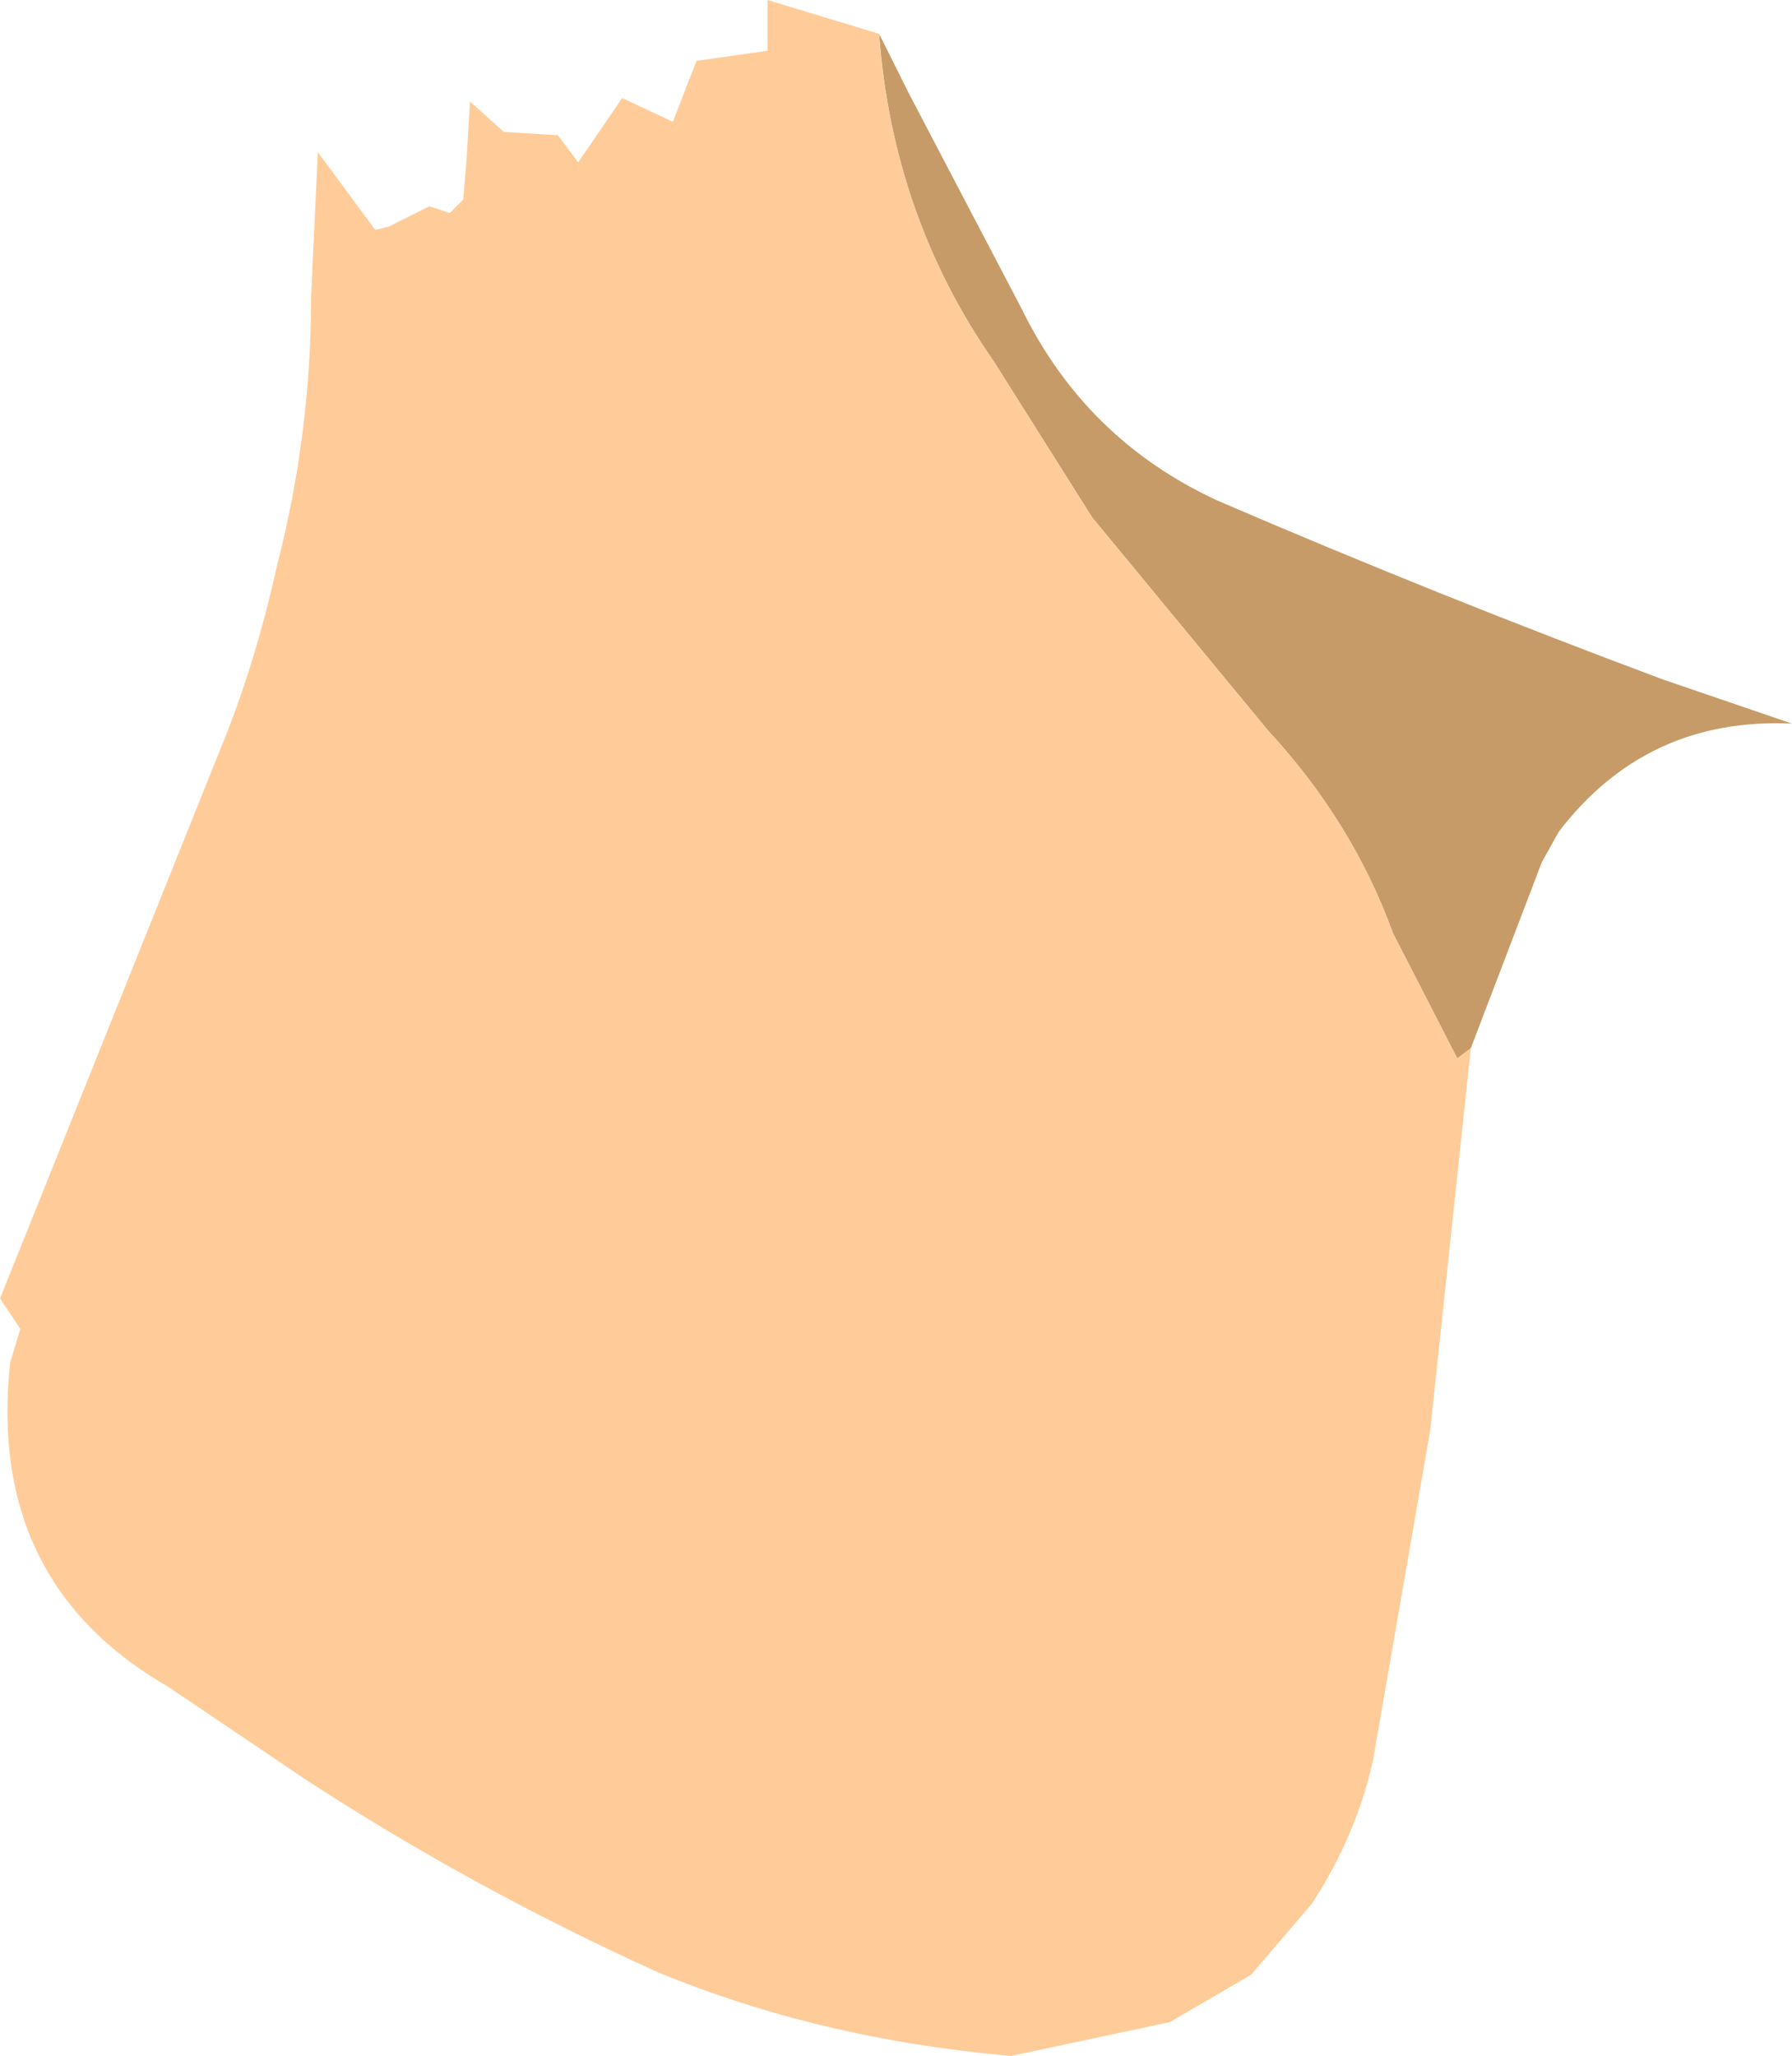 <?xml version="1.0" encoding="UTF-8" standalone="no"?>
<svg xmlns:ffdec="https://www.free-decompiler.com/flash" xmlns:xlink="http://www.w3.org/1999/xlink" ffdec:objectType="frame" height="30.4px" width="26.5px" xmlns="http://www.w3.org/2000/svg">
  <g transform="matrix(1.0, 0.0, 0.0, 1.0, 12.1, 12.4)">
    <use ffdec:characterId="1762" height="30.4" transform="matrix(1.0, 0.0, 0.0, 1.0, -12.1, -12.4)" width="26.5" xlink:href="#shape0"/>
  </g>
  <defs>
    <g id="shape0" transform="matrix(1.0, 0.0, 0.0, 1.0, 12.1, 12.4)">
      <path d="M9.65 3.1 L9.45 3.25 8.5 1.4 Q7.9 -0.25 6.65 -1.6 L4.05 -4.75 2.6 -7.05 Q1.1 -9.2 0.9 -11.9 L1.35 -11.0 3.0 -7.85 Q3.95 -5.9 5.9 -5.0 9.15 -3.6 12.5 -2.35 L14.4 -1.7 Q12.25 -1.8 10.95 -0.1 L10.7 0.35 9.65 3.1" fill="#c79b68" fill-rule="evenodd" stroke="none"/>
      <path d="M0.9 -11.9 Q1.1 -9.2 2.6 -7.05 L4.05 -4.75 6.65 -1.6 Q7.9 -0.25 8.5 1.4 L9.45 3.25 9.65 3.1 9.05 8.75 8.2 13.65 Q7.95 14.75 7.3 15.75 L6.4 16.8 5.2 17.5 2.85 18.0 Q0.0 17.75 -2.4 16.75 -5.15 15.5 -7.6 13.9 L-9.6 12.55 Q-12.3 11.0 -11.95 7.75 L-11.8 7.25 -12.1 6.8 -8.75 -1.55 Q-8.3 -2.7 -8.0 -4.05 -7.5 -6.0 -7.5 -8.0 L-7.4 -10.15 -6.55 -9.0 -6.35 -9.05 -5.75 -9.35 -5.45 -9.25 -5.25 -9.45 -5.2 -10.05 -5.15 -10.9 -4.65 -10.45 -3.85 -10.4 -3.55 -10.0 -2.9 -10.95 -2.15 -10.6 -1.8 -11.5 -0.75 -11.65 -0.75 -12.4 0.9 -11.9" fill="#ffcc99" fill-rule="evenodd" stroke="none"/>
    </g>
  </defs>
</svg>

